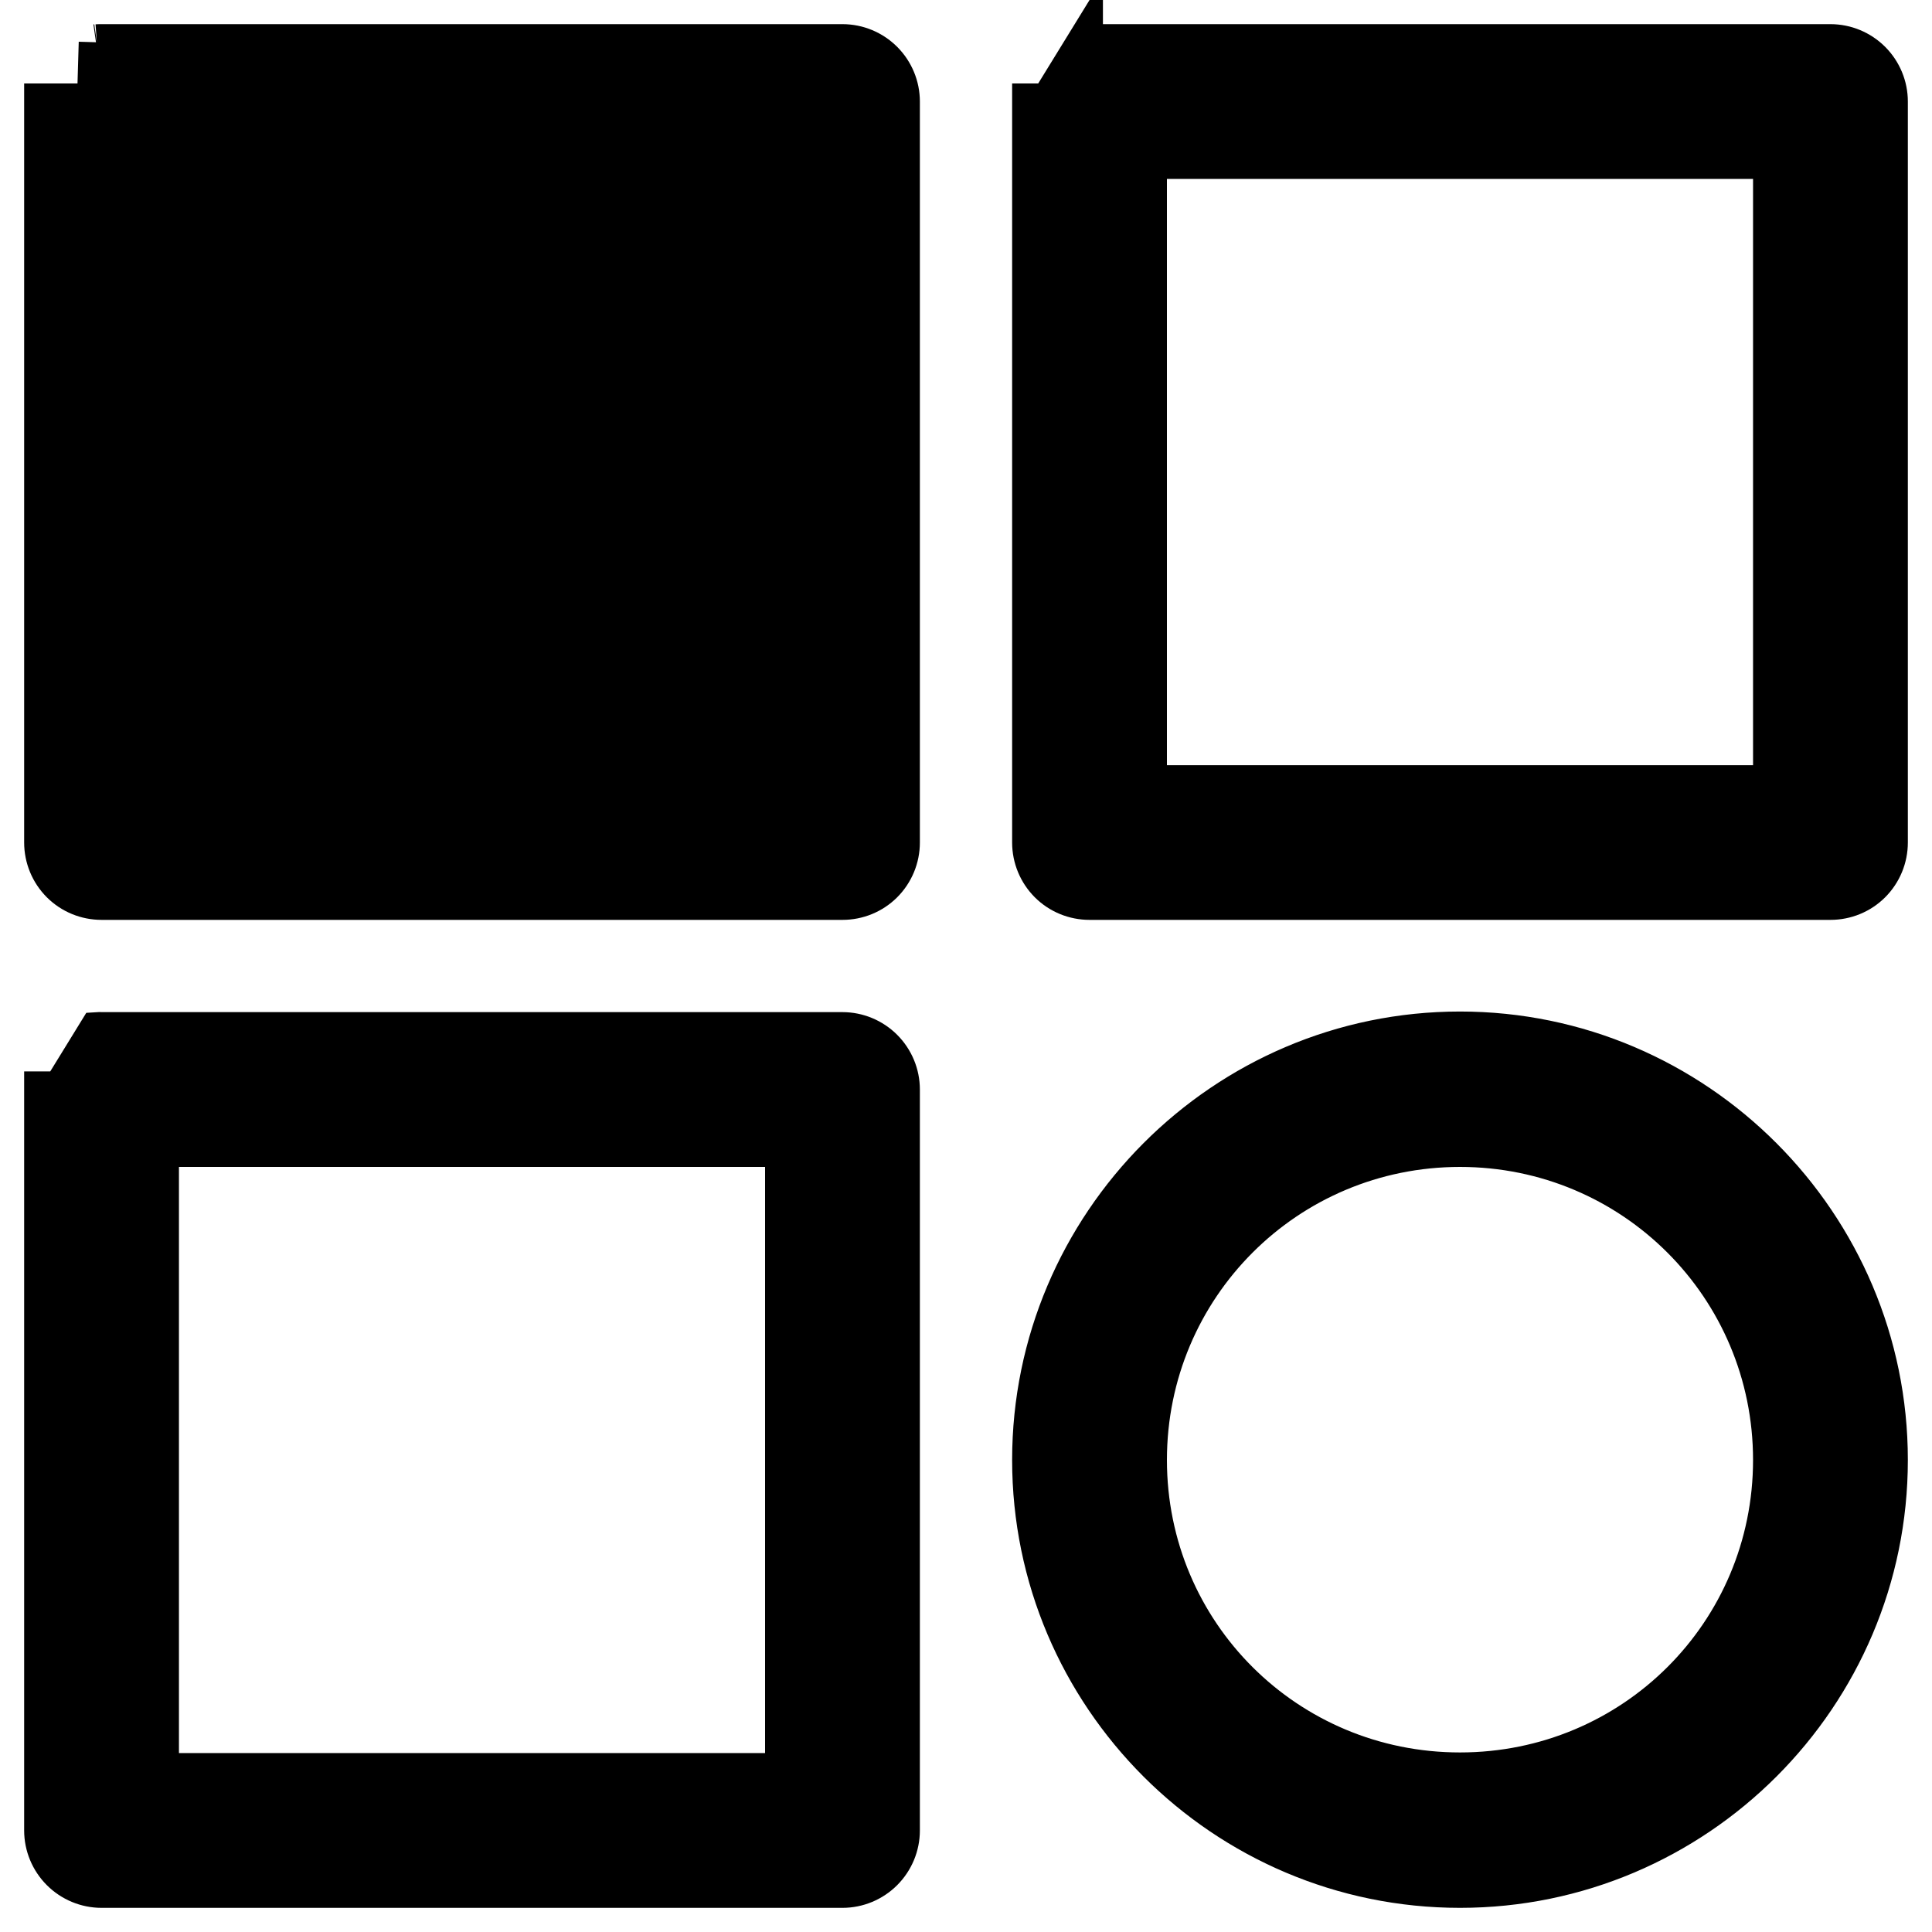 <svg width="16" height="16" viewBox="0 0 16 16" fill="none" xmlns="http://www.w3.org/2000/svg">
<path d="M0.802 0.35L0.802 0.351C0.816 0.35 0.83 0.35 0.844 0.35H6.977H6.977C7.107 0.35 7.232 0.402 7.324 0.494C7.416 0.586 7.468 0.711 7.468 0.841V0.841V6.977V6.977C7.468 7.108 7.416 7.233 7.324 7.325C7.232 7.417 7.107 7.468 6.977 7.468H6.977H0.841H0.841C0.711 7.468 0.586 7.417 0.494 7.325M0.802 0.35L0.599 7.219L0.494 7.325C0.494 7.325 0.494 7.325 0.494 7.325M0.802 0.35L0.795 0.351L0.802 0.35ZM0.494 7.325C0.402 7.233 0.35 7.108 0.35 6.977M0.494 7.325L0.35 6.977M0.35 6.977L0.35 6.977V0.842V0.841H0.5L0.35 6.977ZM8.984 0.351L8.984 0.35L8.682 0.841H8.532V0.842C8.532 0.842 8.532 0.842 8.532 0.842L8.532 6.977C8.532 7.108 8.584 7.233 8.676 7.325C8.768 7.417 8.893 7.468 9.023 7.468H9.023H15.159H15.159C15.289 7.468 15.414 7.417 15.506 7.325C15.598 7.233 15.65 7.108 15.65 6.977V0.841V0.841C15.65 0.711 15.598 0.586 15.506 0.494L15.506 0.494C15.414 0.402 15.289 0.35 15.159 0.35H15.159H9.026C9.012 0.35 8.998 0.35 8.984 0.351ZM0.802 8.532L0.802 8.532L0.5 9.023H0.35V9.023V15.159L0.35 15.159C0.35 15.289 0.402 15.414 0.494 15.506C0.586 15.598 0.711 15.65 0.841 15.65H6.977C7.107 15.65 7.232 15.598 7.324 15.506C7.416 15.414 7.468 15.289 7.468 15.159V9.023V9.023C7.468 8.893 7.416 8.768 7.324 8.676C7.232 8.584 7.107 8.532 6.977 8.532H6.977H0.844C0.83 8.531 0.816 8.531 0.802 8.532ZM1.332 1.332H6.486V6.487H1.332V1.332ZM9.514 1.332H14.668V6.487H9.514V1.332ZM12.091 8.527C10.129 8.527 8.532 10.13 8.532 12.091C8.532 14.053 10.129 15.65 12.091 15.65C14.053 15.65 15.65 14.053 15.65 12.091C15.65 10.13 14.053 8.527 12.091 8.527ZM1.332 9.514H6.486V14.668H1.332V9.514ZM12.091 9.514C13.518 9.514 14.668 10.664 14.668 12.091C14.668 13.518 13.519 14.663 12.091 14.663C10.663 14.663 9.514 13.518 9.514 12.091C9.514 10.664 10.664 9.514 12.091 9.514Z" fill="currentColor" stroke="currentColor" stroke-width="0.3"/>
</svg>
